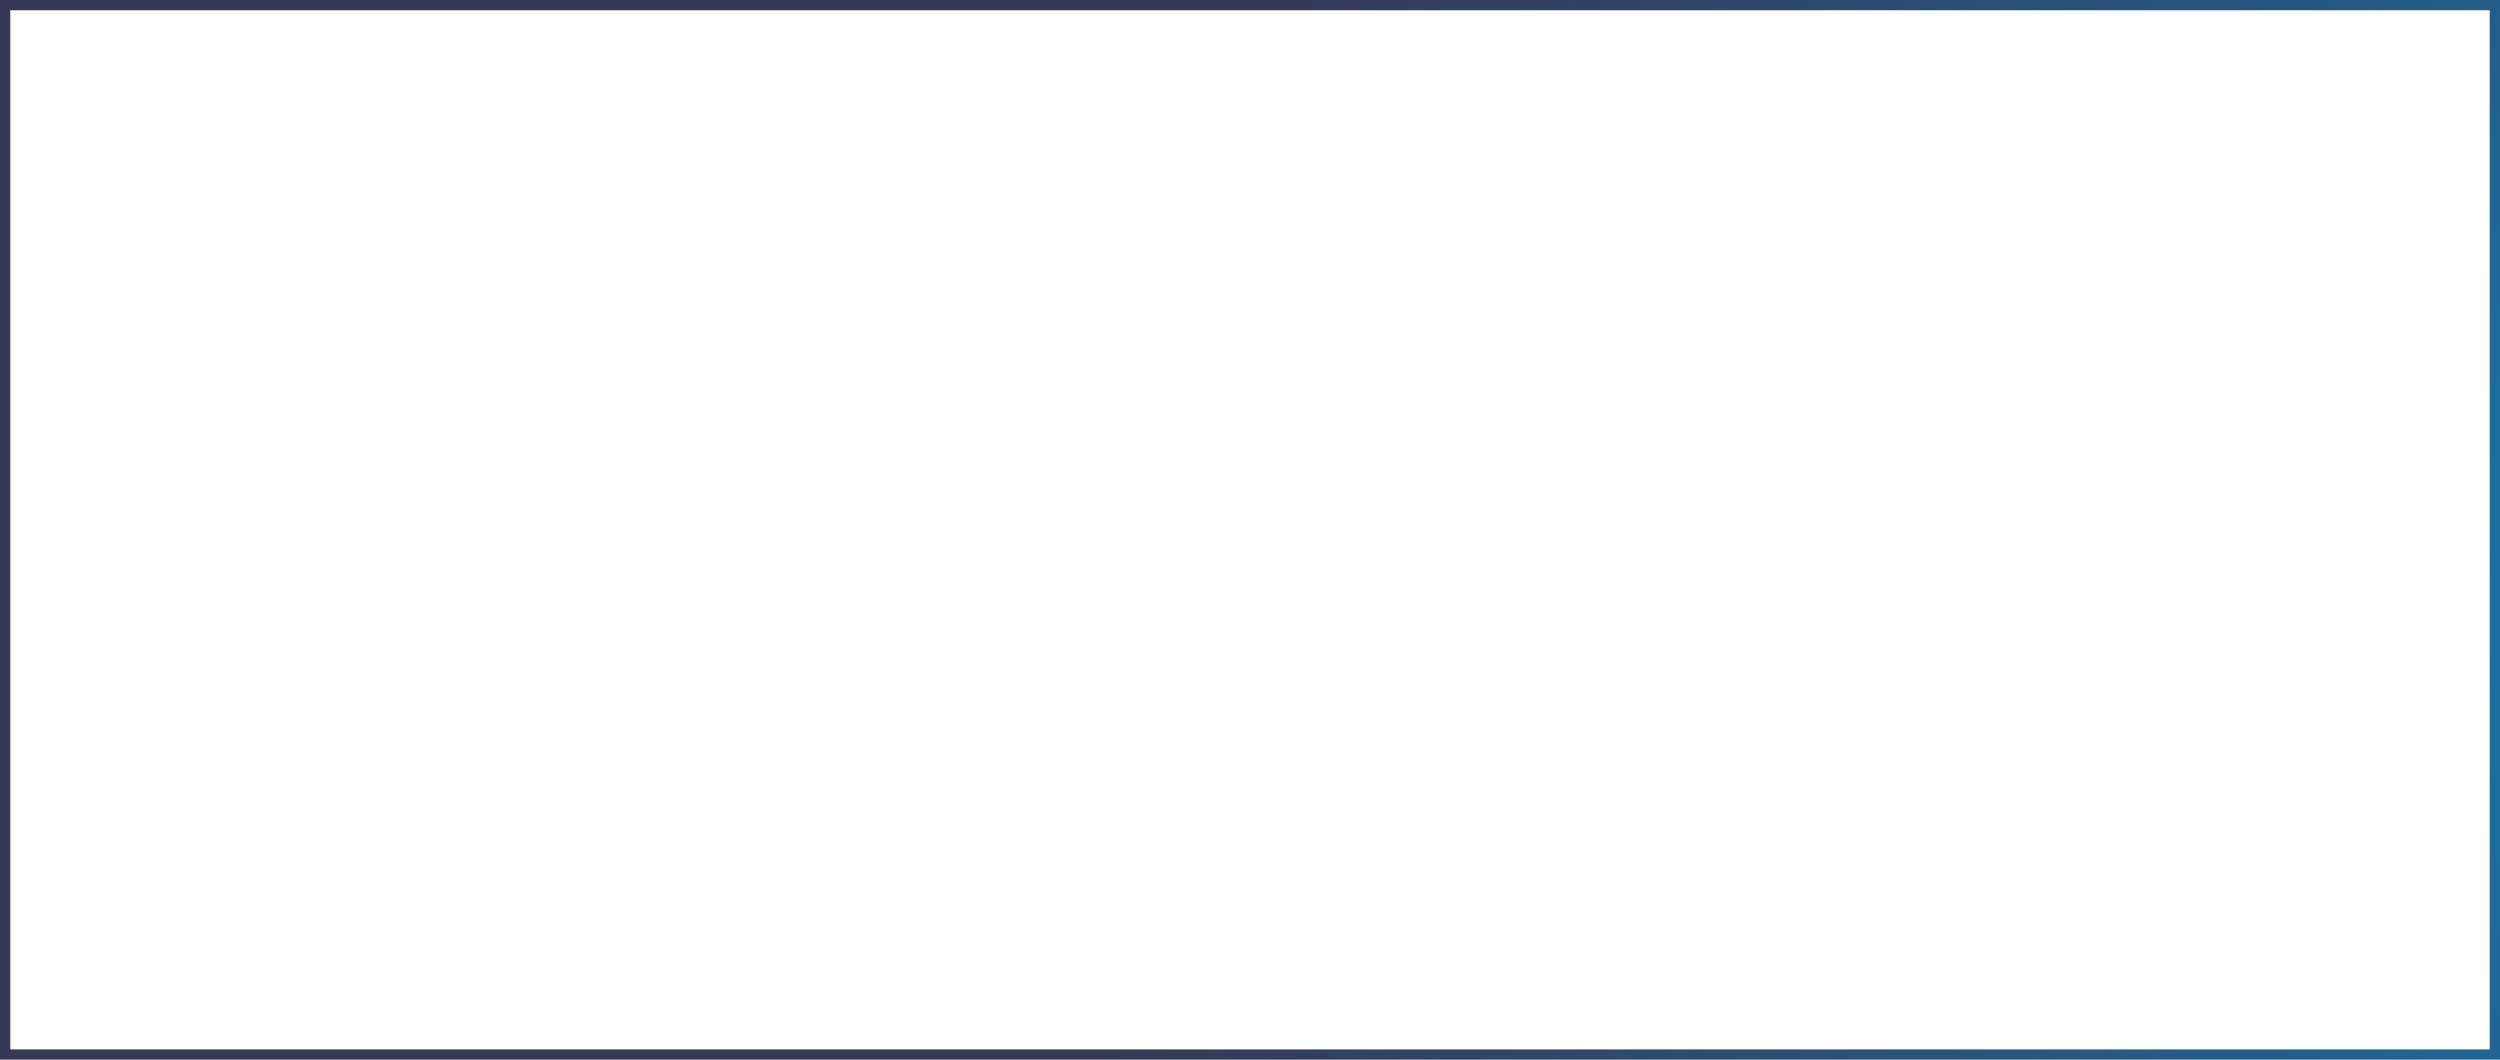 ﻿<?xml version="1.0" encoding="utf-8"?>
<svg version="1.1" xmlns:xlink="http://www.w3.org/1999/xlink" width="243px" height="103px" xmlns="http://www.w3.org/2000/svg">
  <defs>
    <radialGradient cx="422.354" cy="100.758" r="317.743" gradientTransform="matrix(-1 0.011 -0.005 -0.424 845.154 138.829 )" gradientUnits="userSpaceOnUse" id="RadialGradient715">
      <stop id="Stop716" stop-color="#00a9f2" offset="0" />
      <stop id="Stop717" stop-color="#353856" offset="1" />
    </radialGradient>
  </defs>
  <g transform="matrix(1 0 0 1 -16 -42 )">
    <path d="M 16.5 42.5  L 258.5 42.5  L 258.5 144.5  L 16.5 144.5  L 16.5 42.5  Z " fill-rule="nonzero" fill="#252d48" stroke="none" fill-opacity="0" />
    <path d="M 16.5 42.5  L 258.5 42.5  L 258.5 144.5  L 16.5 144.5  L 16.5 42.5  Z " stroke-width="1" stroke="url(#RadialGradient715)" fill="none" />
  </g>
</svg>